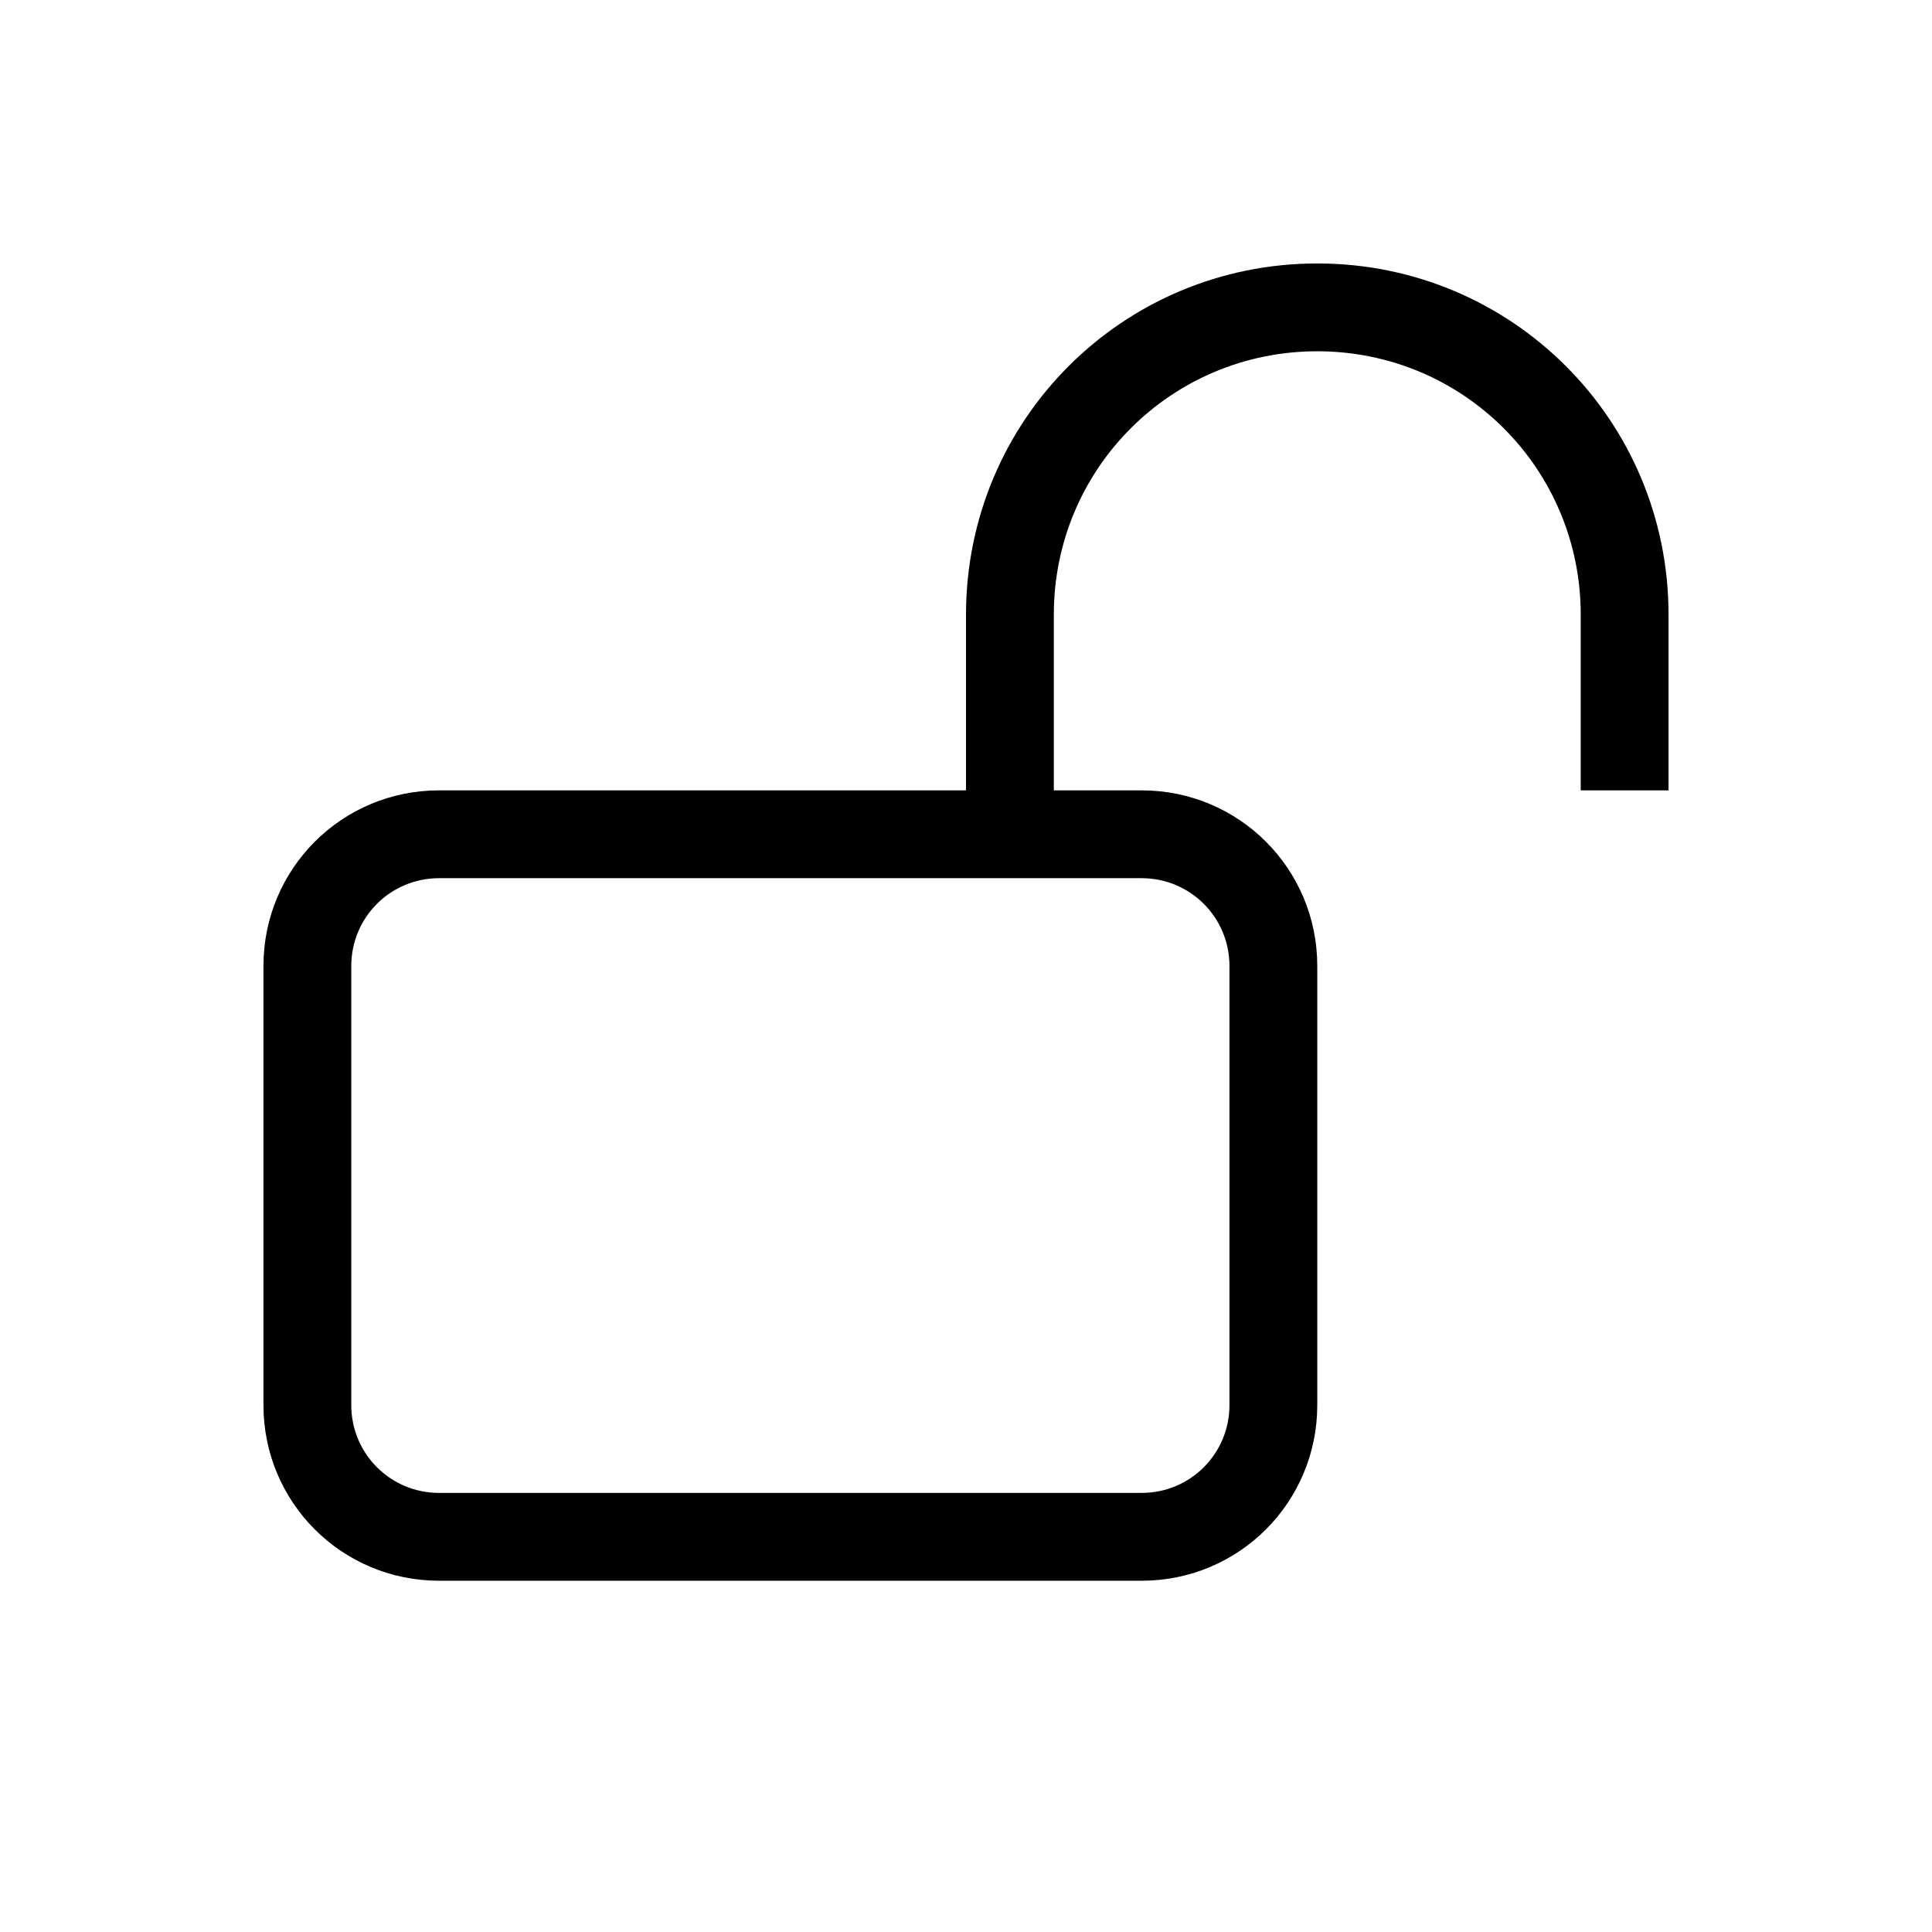 <svg xmlns="http://www.w3.org/2000/svg" width="16" height="16" viewBox="-3 -3 22 22">
<path d="M12 0C9.784 0 8 1.784 8 4v2h1V4c0-1.662 1.338-3 3-3s3 1.338 3 3v2h1V4c0-2.216-1.784-4-4-4M2 6C.892 6 0 6.892 0 8v5c0 1.108.892 2 2 2h8c1.108 0 2-.892 2-2V8c0-1.108-.892-2-2-2zm0 1h8c.554 0 1 .446 1 1v5c0 .554-.446 1-1 1H2c-.554 0-1-.446-1-1V8c0-.554.446-1 1-1" class="padlock-open-symbolic_svg__ColorScheme-Contrast" style="fill:currentColor"/>
</svg>

